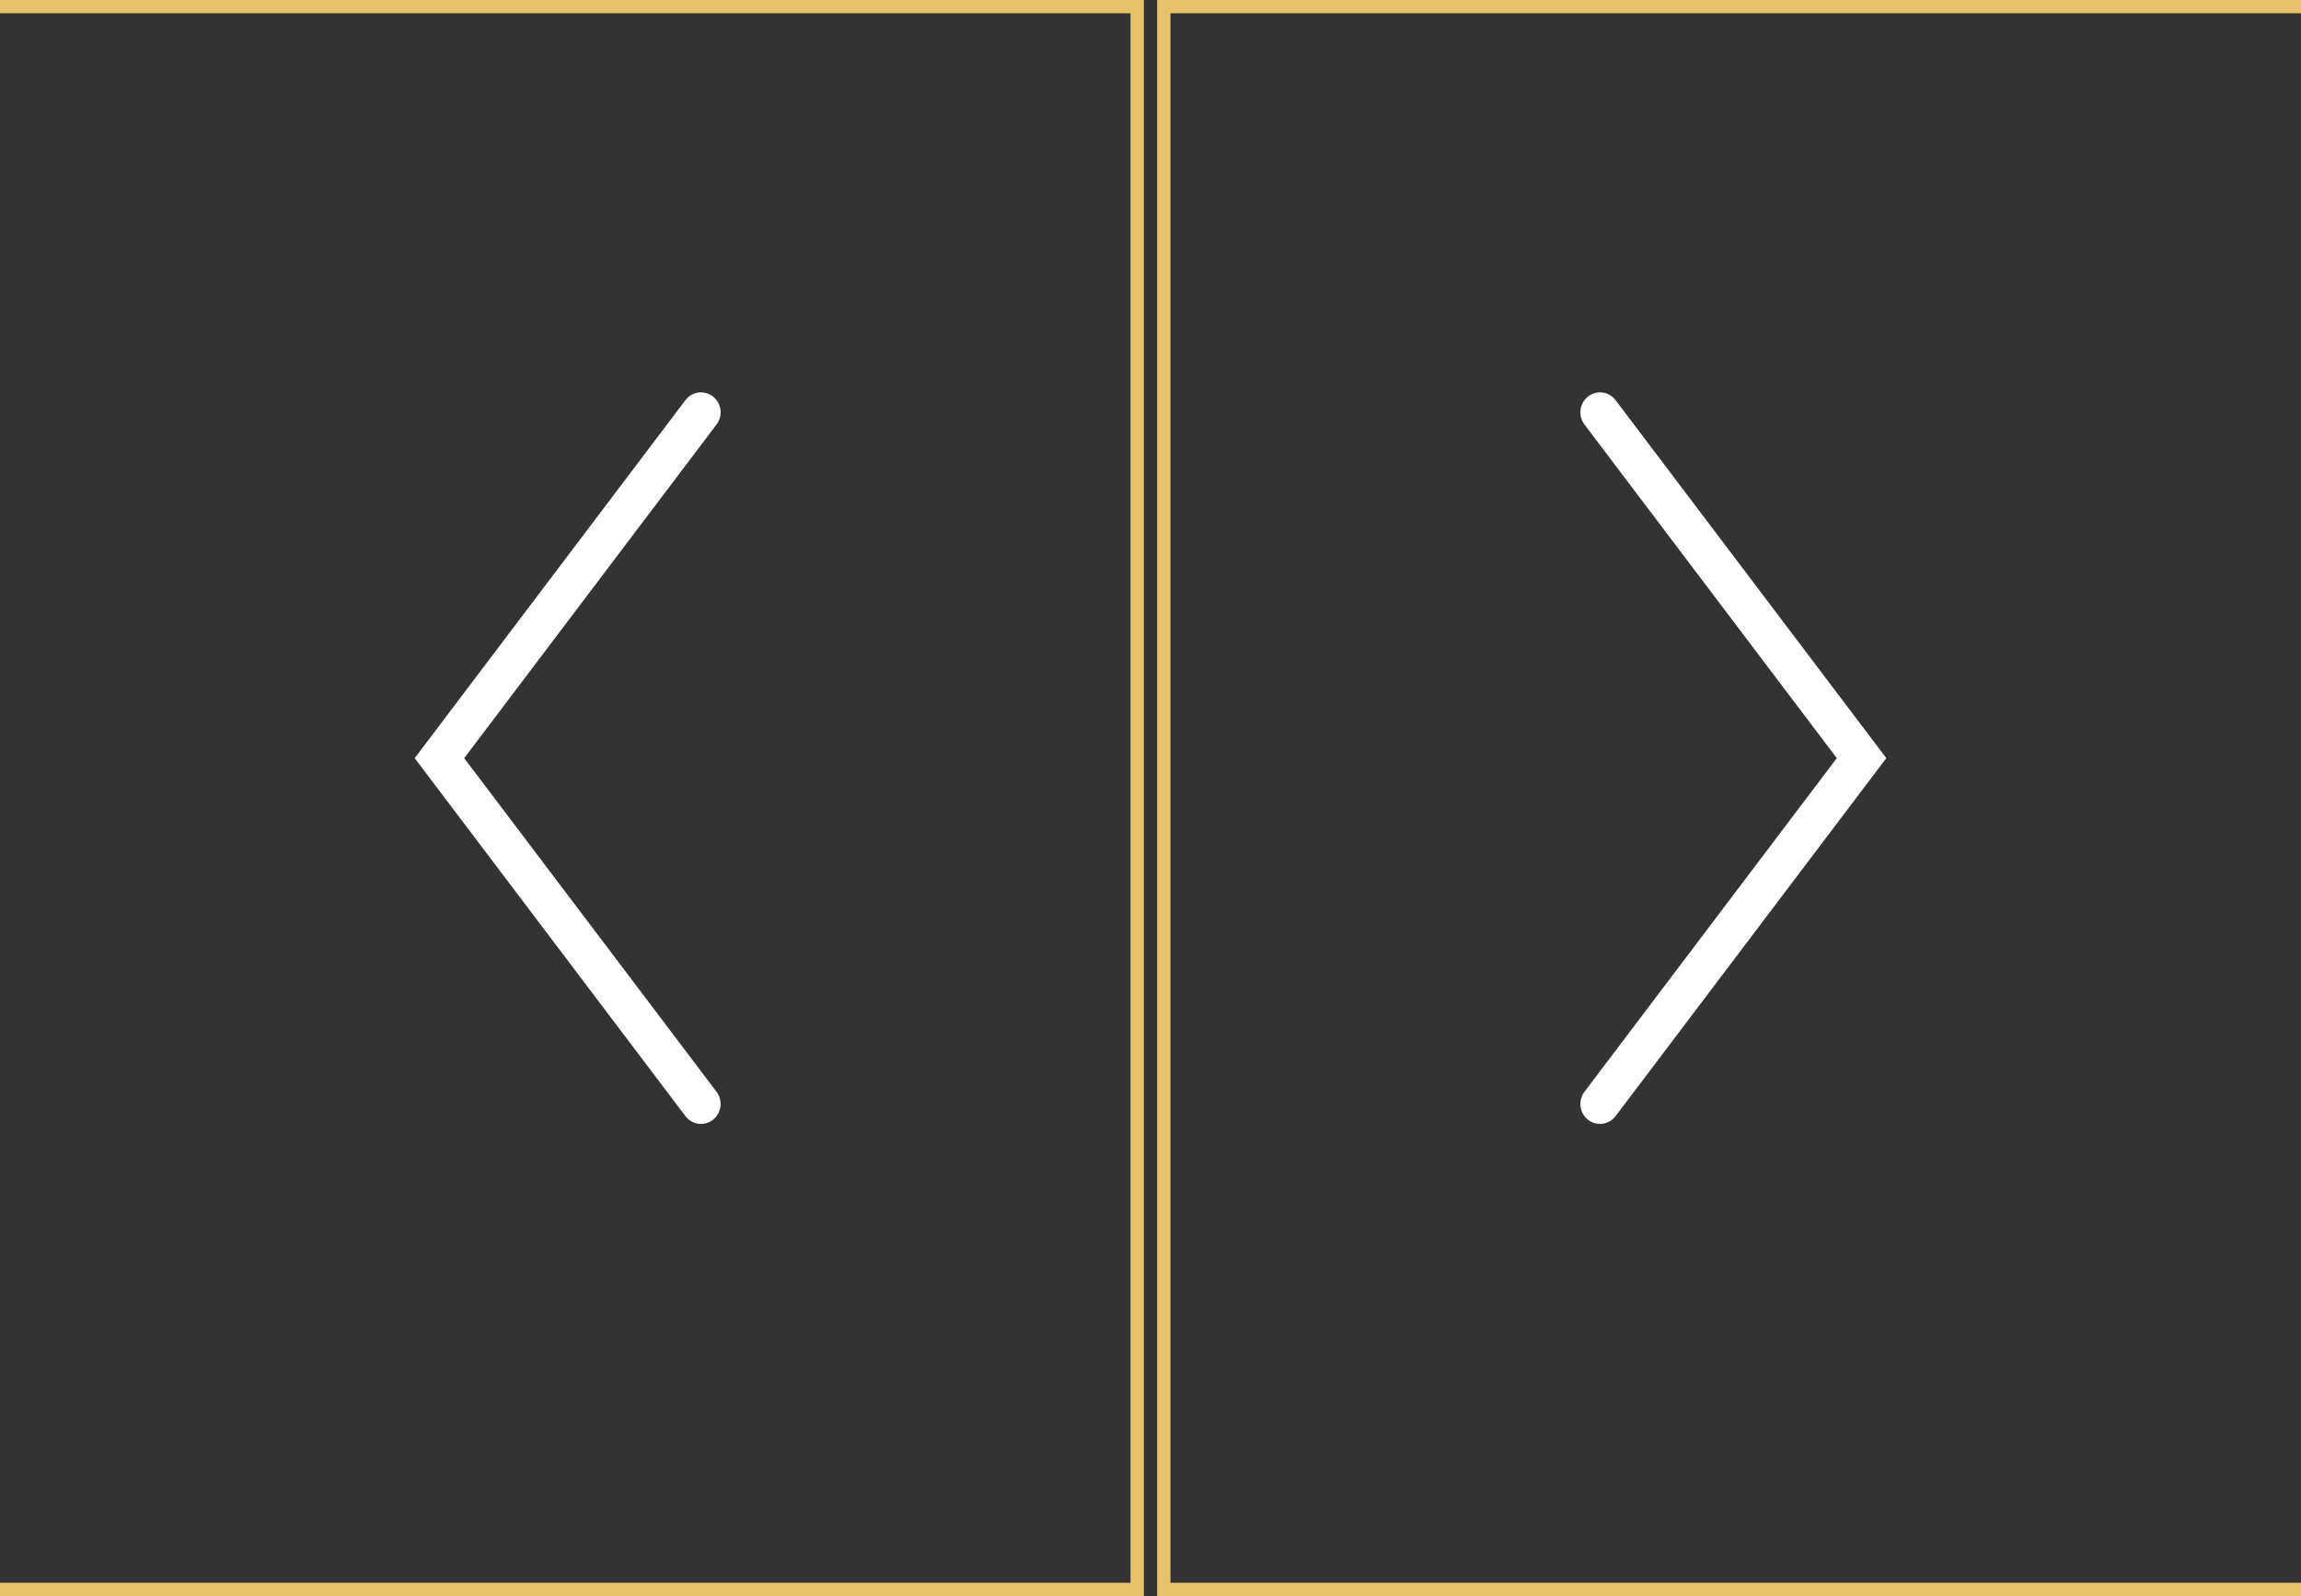 <?xml version="1.0" encoding="utf-8"?>
<!-- Generator: Adobe Illustrator 16.0.0, SVG Export Plug-In . SVG Version: 6.00 Build 0)  -->
<!DOCTYPE svg PUBLIC "-//W3C//DTD SVG 1.1//EN" "http://www.w3.org/Graphics/SVG/1.1/DTD/svg11.dtd">
<svg version="1.1" id="Layer_1" xmlns="http://www.w3.org/2000/svg" xmlns:xlink="http://www.w3.org/1999/xlink" x="0px" y="0px"
	 width="173px" height="120px" viewBox="0 0 173 120" enable-background="new 0 0 173 120" xml:space="preserve">
<rect x="0" y="0" width="173" height="120" fill="#333333" stroke="none"/>
<polygon fill="#E8C26B" points="86,120 0,120 0,119 85,119 85,1 0,1 0,0 86,0 "/>
<path fill="#FFFFFF" d="M52.705,84.5c-0.442,0-0.879-0.201-1.17-0.585L31.179,57l20.356-26.915c0.497-0.658,1.422-0.779,2.068-0.274
	c0.646,0.505,0.766,1.447,0.27,2.104L34.9,57l18.973,25.085c0.496,0.657,0.375,1.599-0.27,2.104
	C53.335,84.398,53.019,84.5,52.705,84.5z"/>
<polygon fill="#E8C26B" points="87,120 173,120 173,119 88,119 88,1 173,1 173,0 87,0 "/>
<path fill="#FFFFFF" d="M120.295,84.5c0.442,0,0.88-0.201,1.17-0.585L141.821,57l-20.356-26.915
	c-0.496-0.658-1.422-0.779-2.068-0.274c-0.645,0.505-0.766,1.447-0.27,2.104L138.1,57l-18.973,25.085
	c-0.496,0.657-0.375,1.599,0.27,2.104C119.665,84.398,119.981,84.5,120.295,84.5z"/>
</svg>
